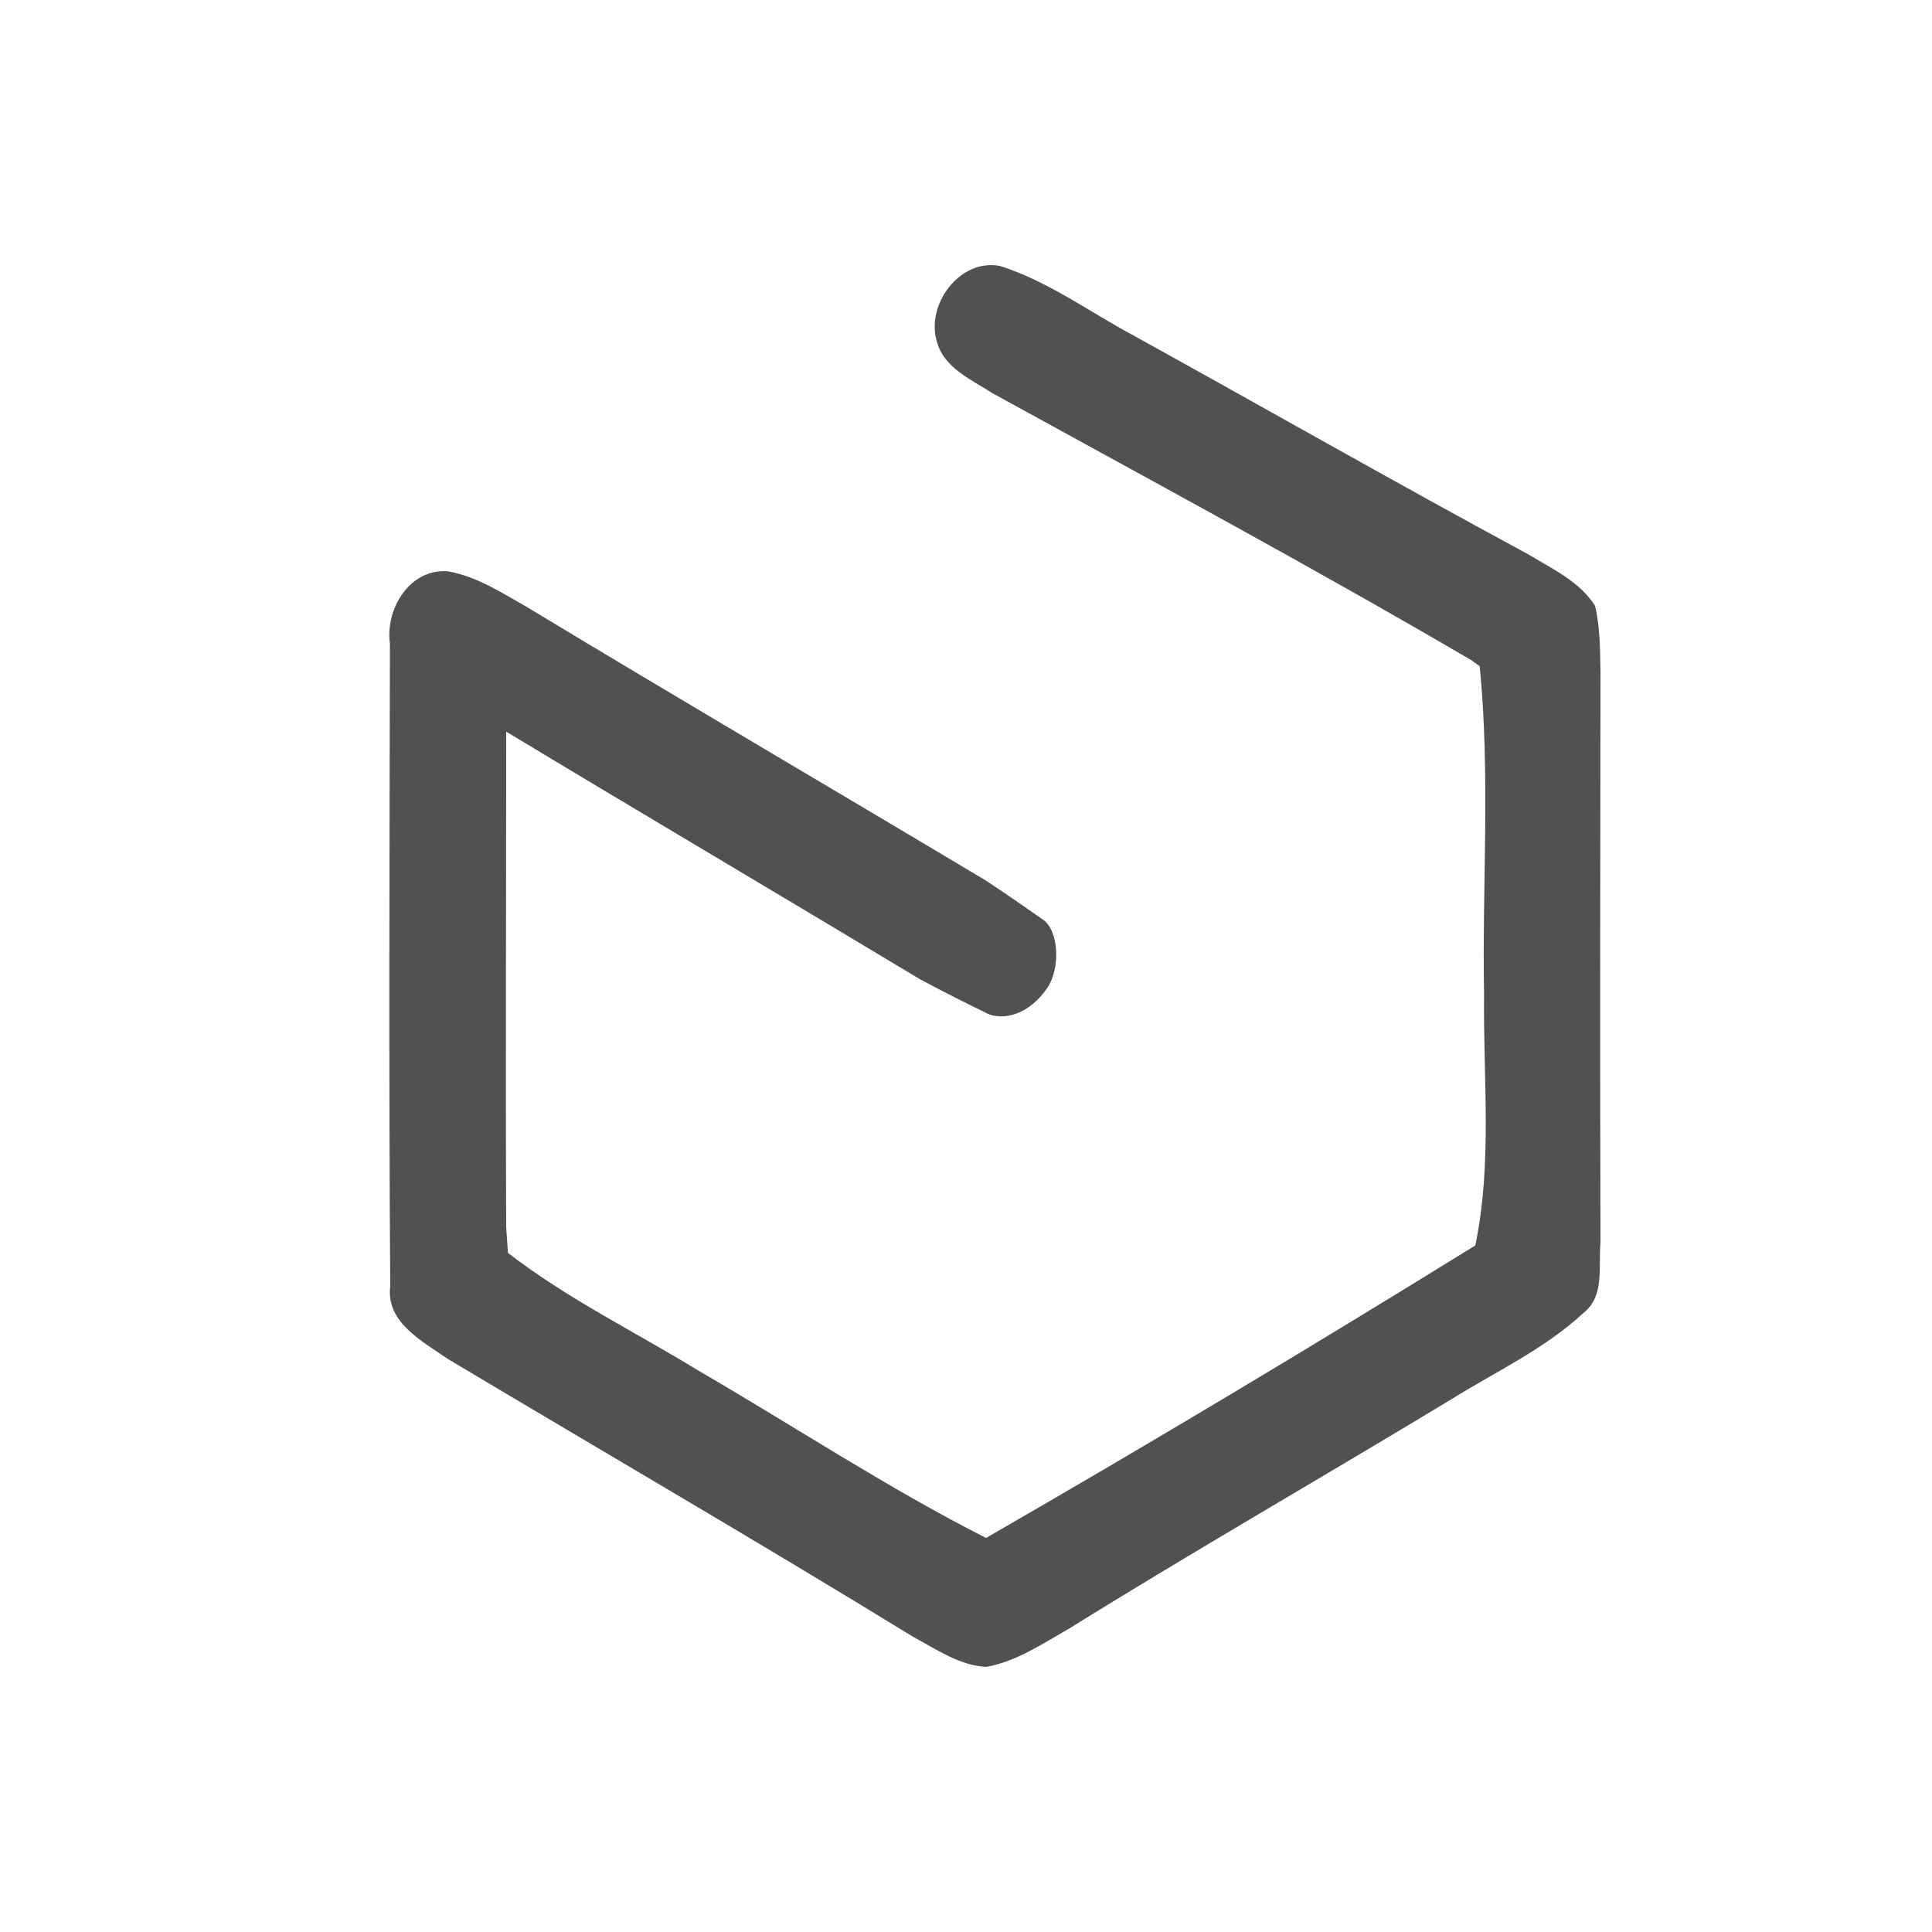 <?xml version="1.0" standalone="no"?><!DOCTYPE svg PUBLIC "-//W3C//DTD SVG 1.1//EN" "http://www.w3.org/Graphics/SVG/1.1/DTD/svg11.dtd"><svg viewBox="0 0 1024 1024" version="1.1" xmlns="http://www.w3.org/2000/svg" xmlns:xlink="http://www.w3.org/1999/xlink" width="64" height="64"><path d="M496.71 181.562c-6.418-19.791 11.908-44.77 33.323-40.594 25.597 8.118 47.479 24.435 70.978 36.962 69.674 38.51 138.878 78.017 208.928 115.832 12.679 7.732 27.298 14.377 35.496 27.364 2.704 11.523 2.628 23.515 2.855 35.339-0.151 100.753-0.303 201.505 0 302.251-1.239 12.526 2.402 28.301-9.047 37.196-20.569 19.096-46.393 31.005-70.058 45.774-67.415 40.821-135.85 80.026-202.728 121.624-13.924 7.891-27.682 17.322-43.766 20.185-14.151-0.771-26.293-9.28-38.435-15.774-81.732-50.184-164.694-98.352-247.038-147.531-13.381-9.356-32.787-19.256-30.392-38.502-0.771-113.59-0.385-227.179-0.159-340.686-2.544-18.244 10.526-39.824 30.702-38.193 15.39 2.704 28.686 11.441 42.059 19.014 80.569 48.72 161.84 96.276 242.643 144.601 10.285 6.721 20.41 13.758 30.461 20.796 8.925 5.936 9.437 25.805 2.785 36.038-9.721 14.667-23.749 17.908-32.241 13.829-11.908-5.875-23.815-11.749-35.497-18.093-72.987-43.916-146.369-87.213-219.28-131.213 0 87.606-0.385 175.213 0 262.82 0.226 3.33 0.695 10.05 0.929 13.455 31.389 24.276 67.271 41.749 101.055 62.47 50.803 29.464 99.899 62.015 152.333 88.618 87.289-50.259 173.733-102.067 259.33-155.037 9.123-43.842 4.1-88.837 4.637-133.222-1.072-57.917 3.414-115.984-2.311-173.741l-4.719-3.406c-83.506-48.863-168.793-94.719-253.539-141.347C515.036 201.278 500.652 195.252 496.71 181.562z" fill="#515151"></path></svg>